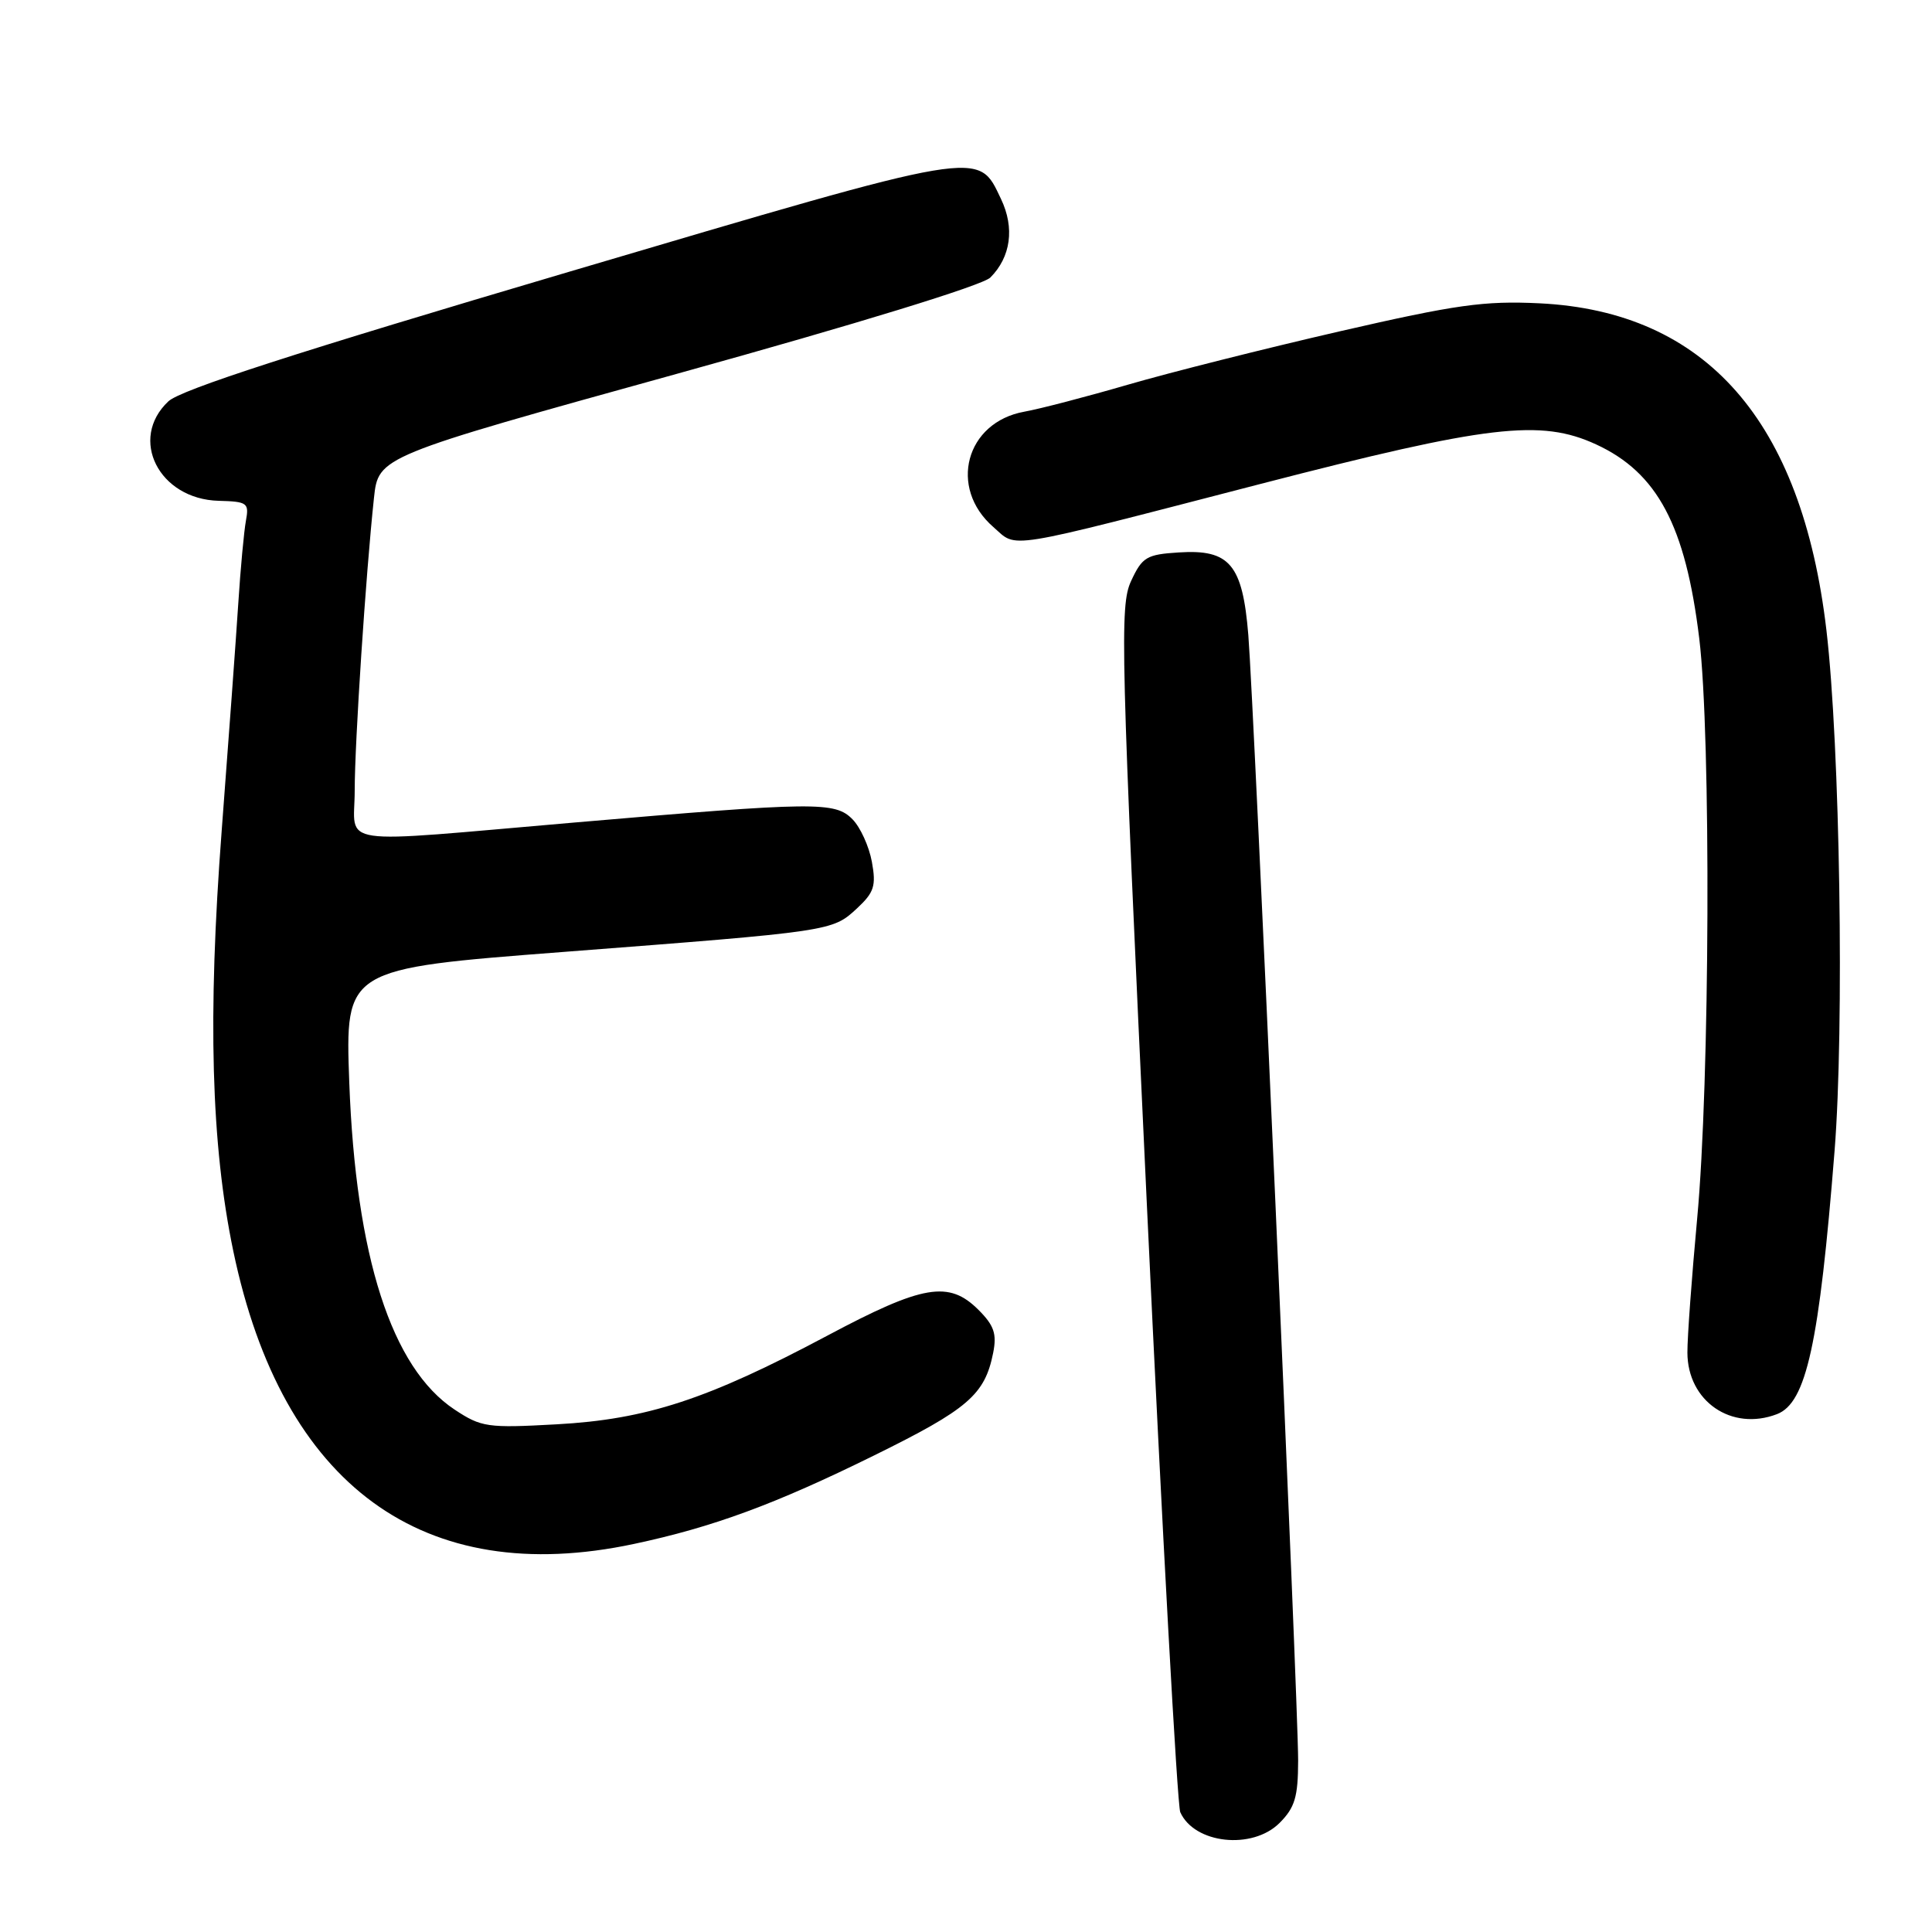 <?xml version="1.0" encoding="UTF-8" standalone="no"?>
<!DOCTYPE svg PUBLIC "-//W3C//DTD SVG 1.1//EN" "http://www.w3.org/Graphics/SVG/1.1/DTD/svg11.dtd" >
<svg xmlns="http://www.w3.org/2000/svg" xmlns:xlink="http://www.w3.org/1999/xlink" version="1.1" viewBox="0 0 256 256">
 <g >
 <path fill="currentColor"
d=" M 169.55 241.55 C 171.58 239.51 172.00 238.11 172.01 233.30 C 172.02 225.63 166.17 93.59 165.41 84.16 C 164.65 74.79 162.95 72.76 156.20 73.20 C 151.92 73.47 151.35 73.81 149.87 77.00 C 148.36 80.27 148.49 85.68 151.96 159.50 C 154.00 202.95 156.00 239.23 156.39 240.12 C 158.26 244.32 165.94 245.15 169.55 241.55 Z  M 84.00 204.58 C 94.45 202.36 102.69 199.33 115.79 192.87 C 128.29 186.71 130.49 184.82 131.60 179.26 C 132.10 176.74 131.72 175.63 129.66 173.57 C 125.73 169.64 122.31 170.22 109.55 177.02 C 93.74 185.43 85.66 188.08 73.75 188.73 C 64.58 189.24 63.78 189.12 60.24 186.78 C 51.88 181.25 47.14 166.51 46.28 143.43 C 45.73 128.36 45.73 128.36 74.61 126.14 C 110.25 123.40 110.28 123.40 113.54 120.38 C 115.83 118.25 116.11 117.39 115.53 114.20 C 115.16 112.17 114.01 109.63 112.97 108.57 C 110.65 106.20 108.16 106.23 76.10 108.99 C 43.73 111.77 47.00 112.25 47.00 104.75 C 47.00 98.42 48.47 76.08 49.55 66.00 C 50.14 60.49 50.14 60.49 89.81 49.50 C 113.72 42.87 130.17 37.81 131.22 36.78 C 133.94 34.06 134.47 30.20 132.64 26.37 C 129.53 19.86 130.78 19.65 75.31 36.04 C 39.20 46.71 23.95 51.64 22.31 53.18 C 17.01 58.16 21.06 66.15 28.98 66.36 C 32.77 66.46 33.02 66.64 32.59 68.98 C 32.33 70.37 31.87 75.33 31.57 80.00 C 31.27 84.67 30.28 98.17 29.38 110.00 C 27.50 134.68 27.97 151.68 30.92 165.81 C 37.41 196.88 56.09 210.52 84.00 204.58 Z  M 235.46 187.38 C 239.35 185.89 241.06 178.07 243.09 152.50 C 244.39 136.14 243.81 98.79 242.01 83.50 C 238.75 55.74 226.04 41.27 203.99 40.19 C 196.66 39.84 192.98 40.35 177.49 43.91 C 167.59 46.19 155.00 49.36 149.50 50.96 C 144.00 52.56 137.80 54.18 135.73 54.55 C 127.96 55.95 125.63 64.63 131.63 69.84 C 134.89 72.68 132.49 73.06 167.00 64.13 C 197.23 56.31 204.15 55.50 211.50 58.89 C 219.62 62.64 223.34 69.65 225.16 84.60 C 226.73 97.50 226.57 143.46 224.88 161.50 C 224.17 169.20 223.58 177.17 223.59 179.22 C 223.60 185.67 229.44 189.69 235.46 187.38 Z "/>
</g>
</svg>
